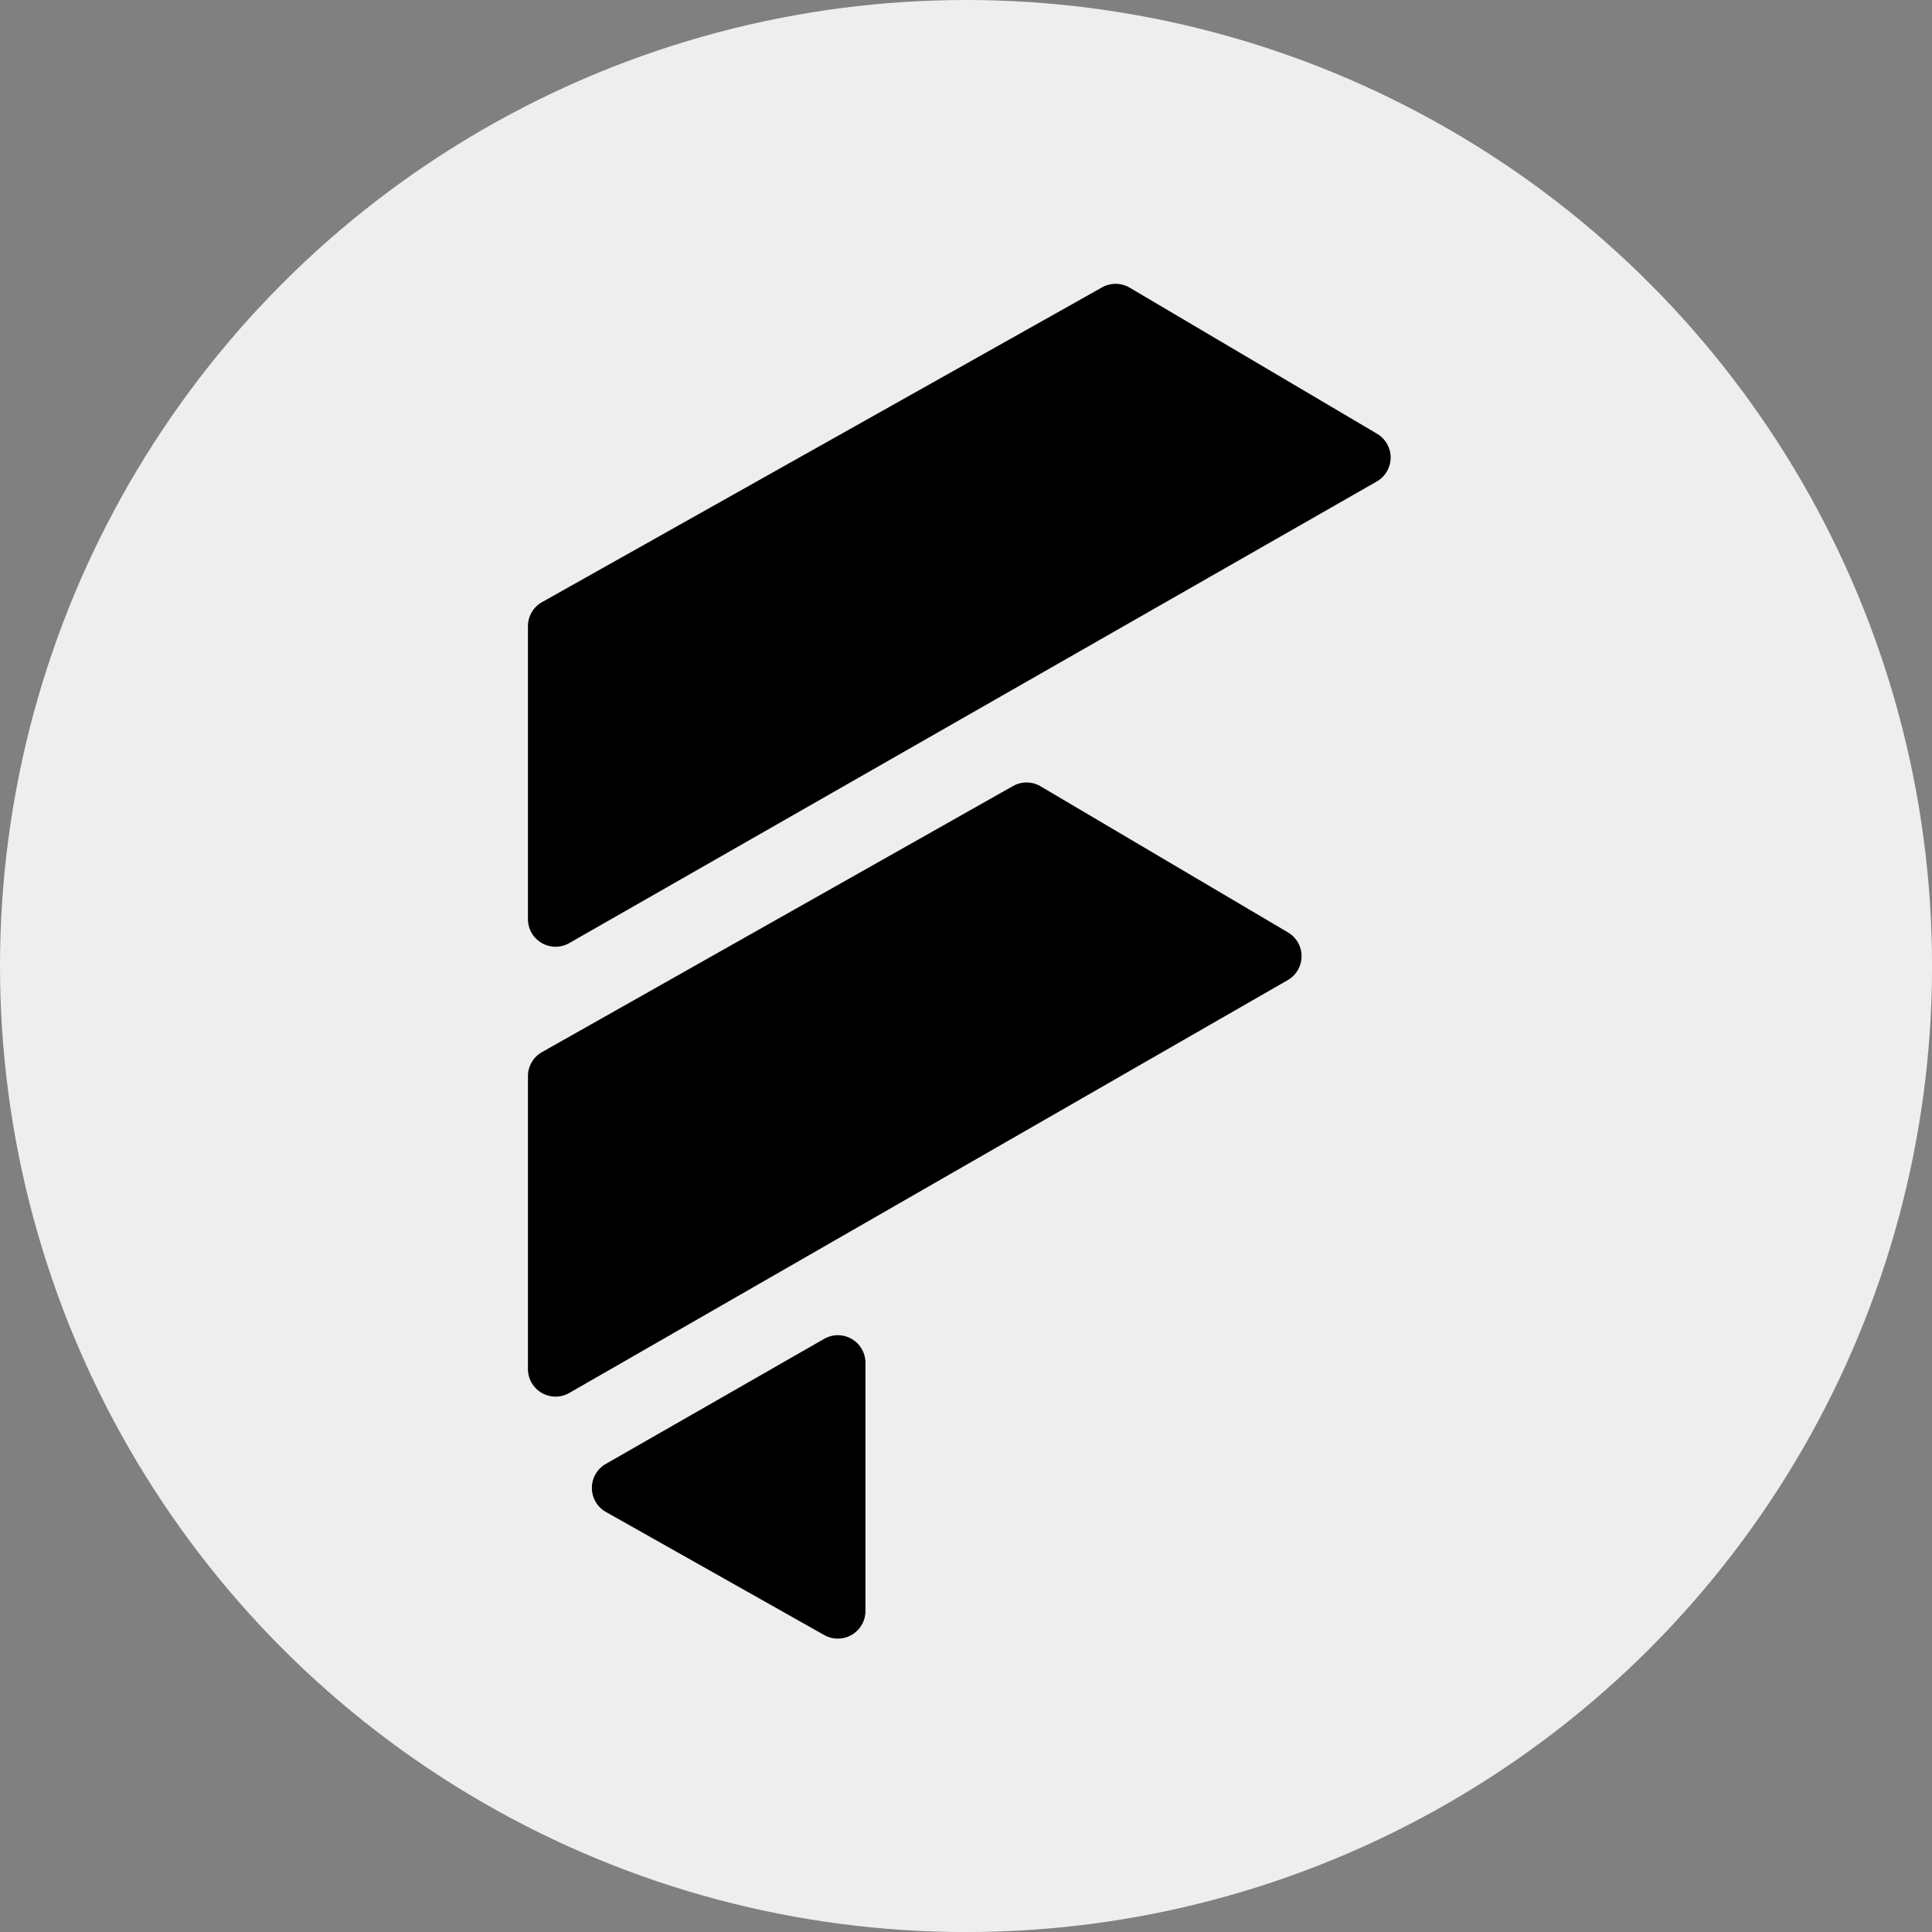 <?xml version="1.0" ?>
<svg xmlns="http://www.w3.org/2000/svg" viewBox="0 0 429.51 429.51" version="1.2" baseProfile="tiny-ps">
	<rect x="0" y="0" width="429.51" height="429.51" fill="#808080" stroke="none"/>
	<g id="Ebene_2">
		<g id="Ebene_1-2">
			<circle cx="214.76" cy="214.76" r="214.76" fill="#eee"/>
		</g>
		<g id="Ebene_4">
			<path d="M120.5,133.86,245,63.89a6.17,6.17,0,0,1,6.14.06l55,32.48a6.14,6.14,0,0,1-.08,10.62L126.56,209.66a6.14,6.14,0,0,1-9.19-5.32V139.21A6.15,6.15,0,0,1,120.5,133.86Z"/>
			<path d="M120.49,233.9,225.2,174.75a6.12,6.12,0,0,1,6.14.06l55,32.48a6.14,6.14,0,0,1-.07,10.61L126.57,309.67a6.14,6.14,0,0,1-9.2-5.32V239.24A6.14,6.14,0,0,1,120.49,233.9Z"/>
			<path d="M134.68,325.45l48.54-27.8A6.13,6.13,0,0,1,192.4,303v55.15a6.14,6.14,0,0,1-9.15,5.35l-48.53-27.36A6.14,6.14,0,0,1,134.68,325.45Z"/>
		</g>
	</g>
</svg>
